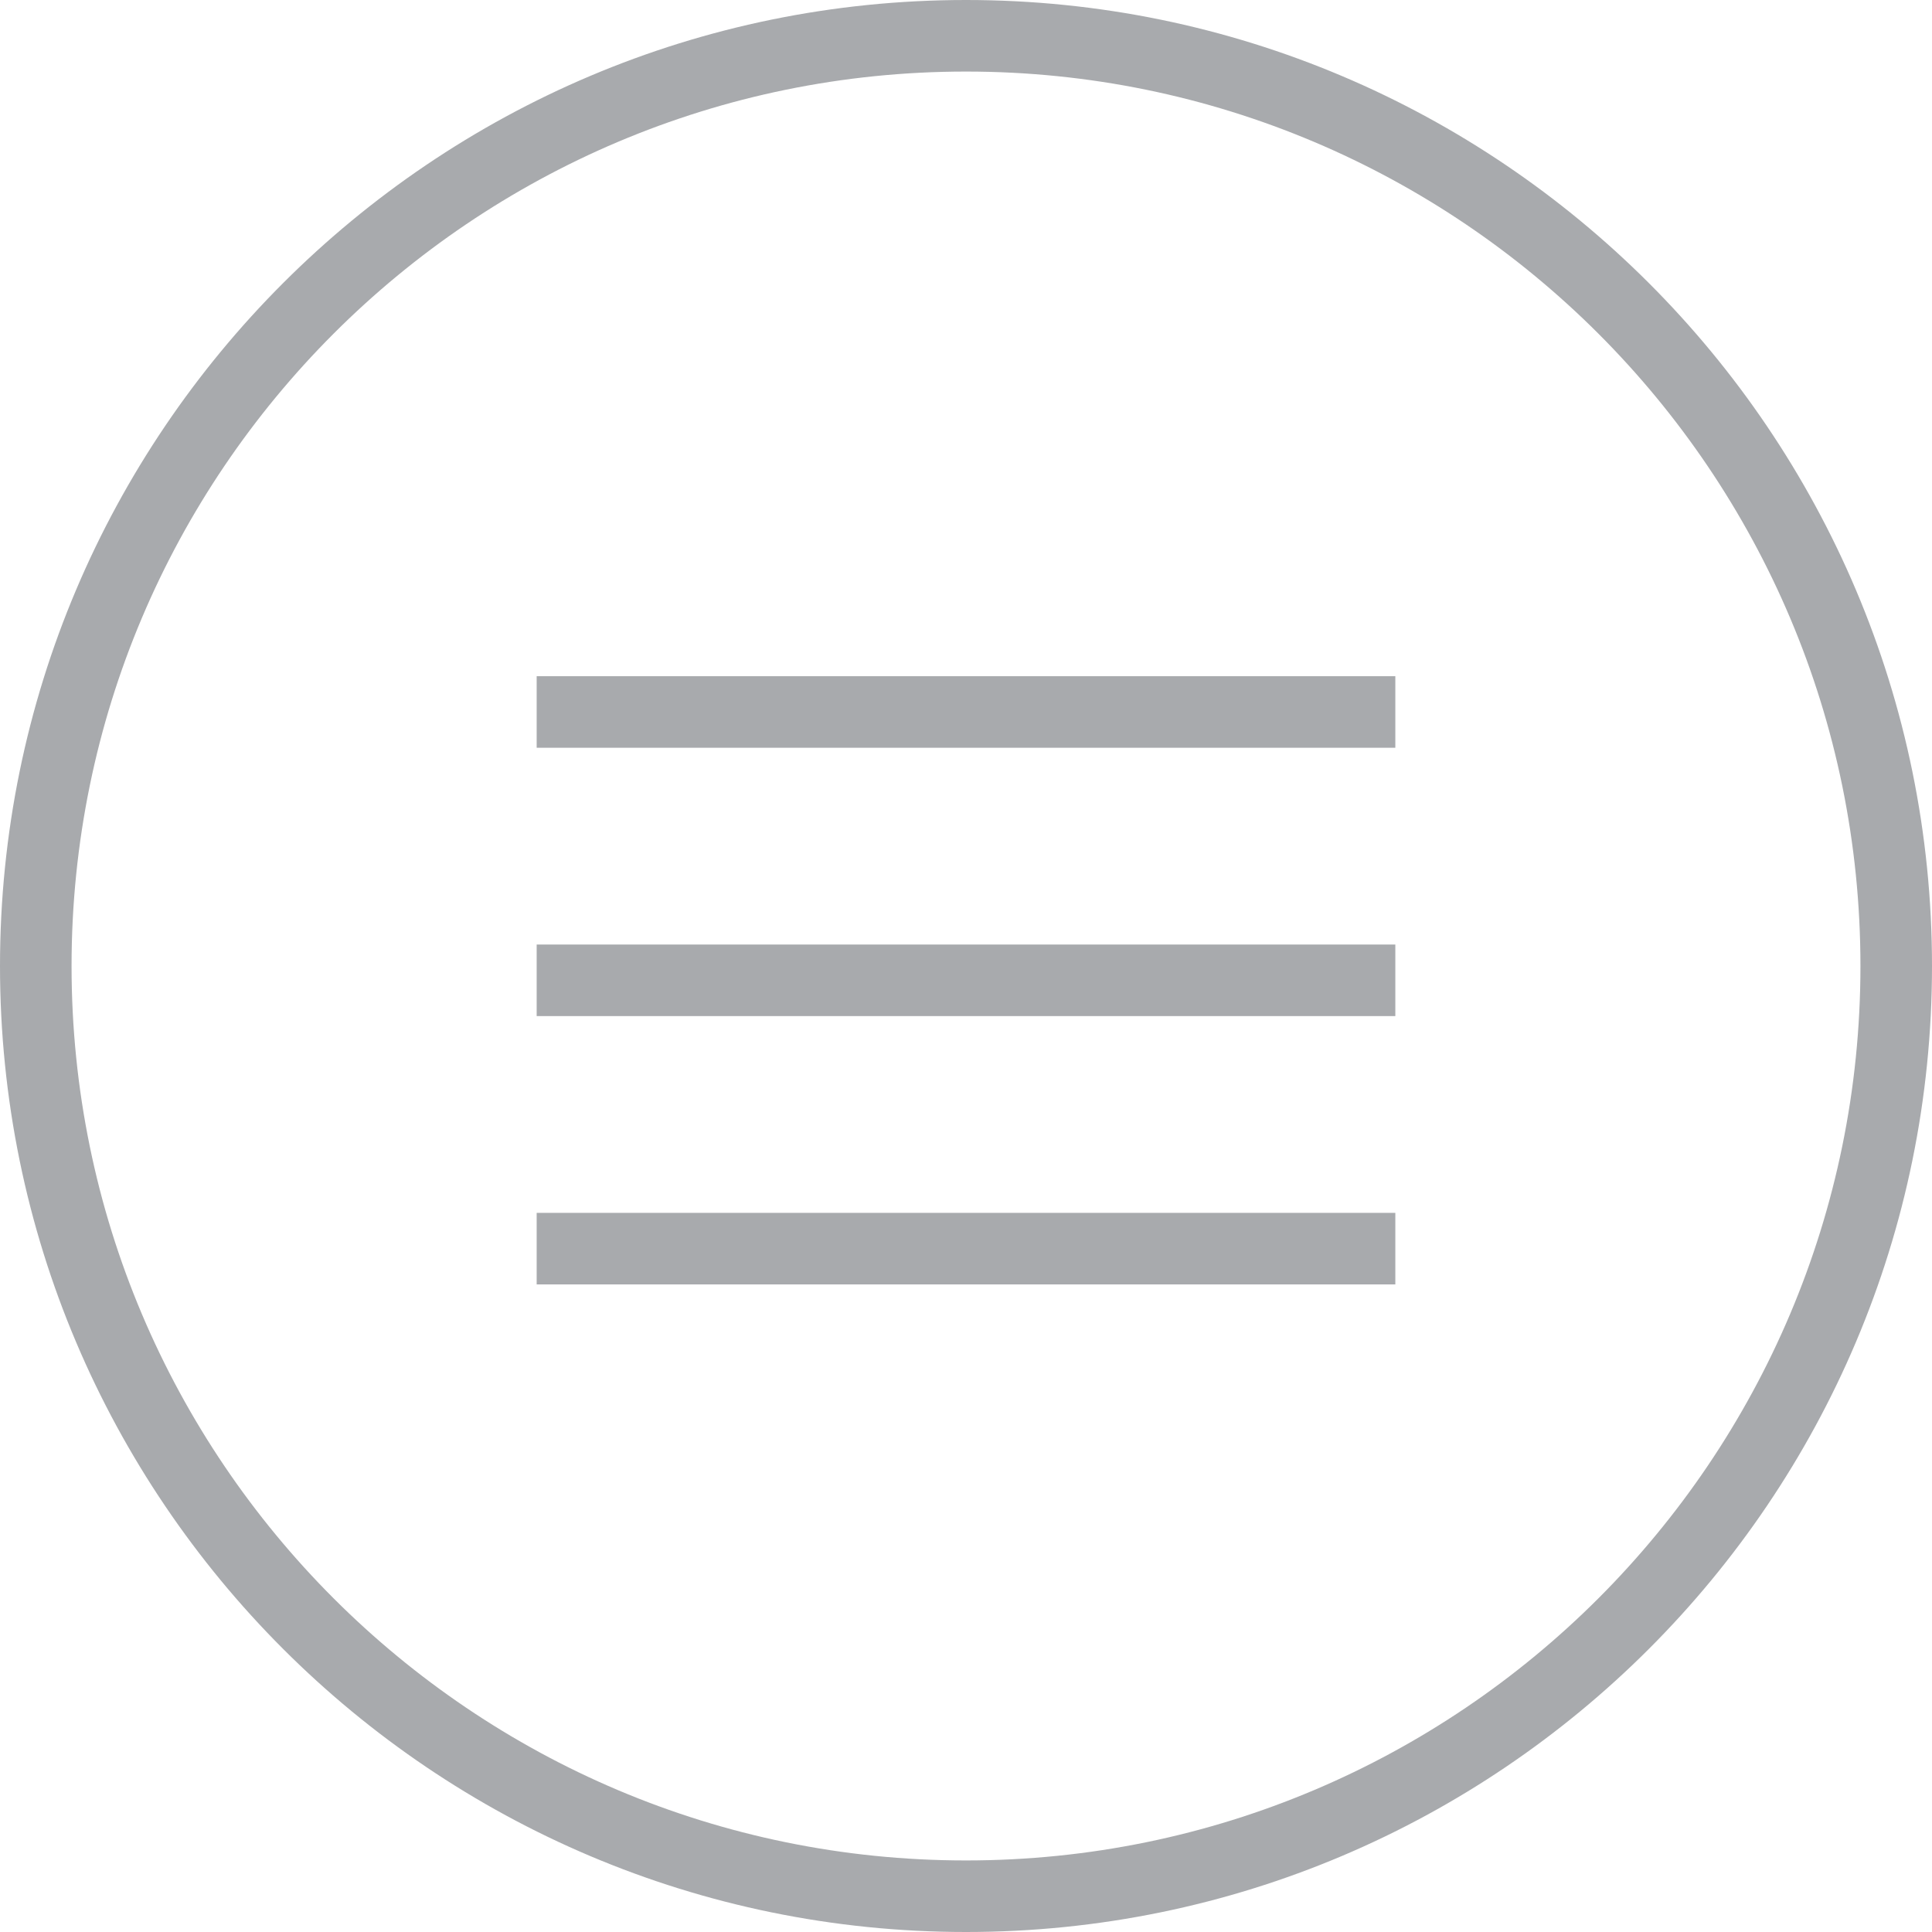 <?xml version="1.0" encoding="UTF-8"?>
<!-- Generator: Adobe Illustrator 19.2.1, SVG Export Plug-In . SVG Version: 6.00 Build 0)  -->
<svg version="1.1" id="Layer_1" xmlns="http://www.w3.org/2000/svg" xmlns:xlink="http://www.w3.org/1999/xlink" x="0px" y="0px" viewBox="0 0 54 54" style="enable-background:new 0 0 54 54;" xml:space="preserve">
<style type="text/css">
	.st0{fill:#A8AAAD;}
	.st1{fill:none;stroke:#A8AAAD;stroke-width:2;stroke-miterlimit:10;}
</style>
<g>
	<g>
		<path class="st0" d="M27,2c13.8,0,25,11.2,25,25S40.8,52,27,52S2,40.8,2,27S13.2,2,27,2 M27,0C12.1,0,0,12.1,0,27s12.1,27,27,27    s27-12.1,27-27S41.9,0,27,0L27,0z"/>
	</g>
	<g>
		<line class="st1" x1="15" y1="19.9" x2="39" y2="19.9"/>
		<line class="st1" x1="15" y1="34.9" x2="39" y2="34.9"/>
		<line class="st1" x1="15" y1="27.4" x2="39" y2="27.4"/>
	</g>
</g>
</svg>